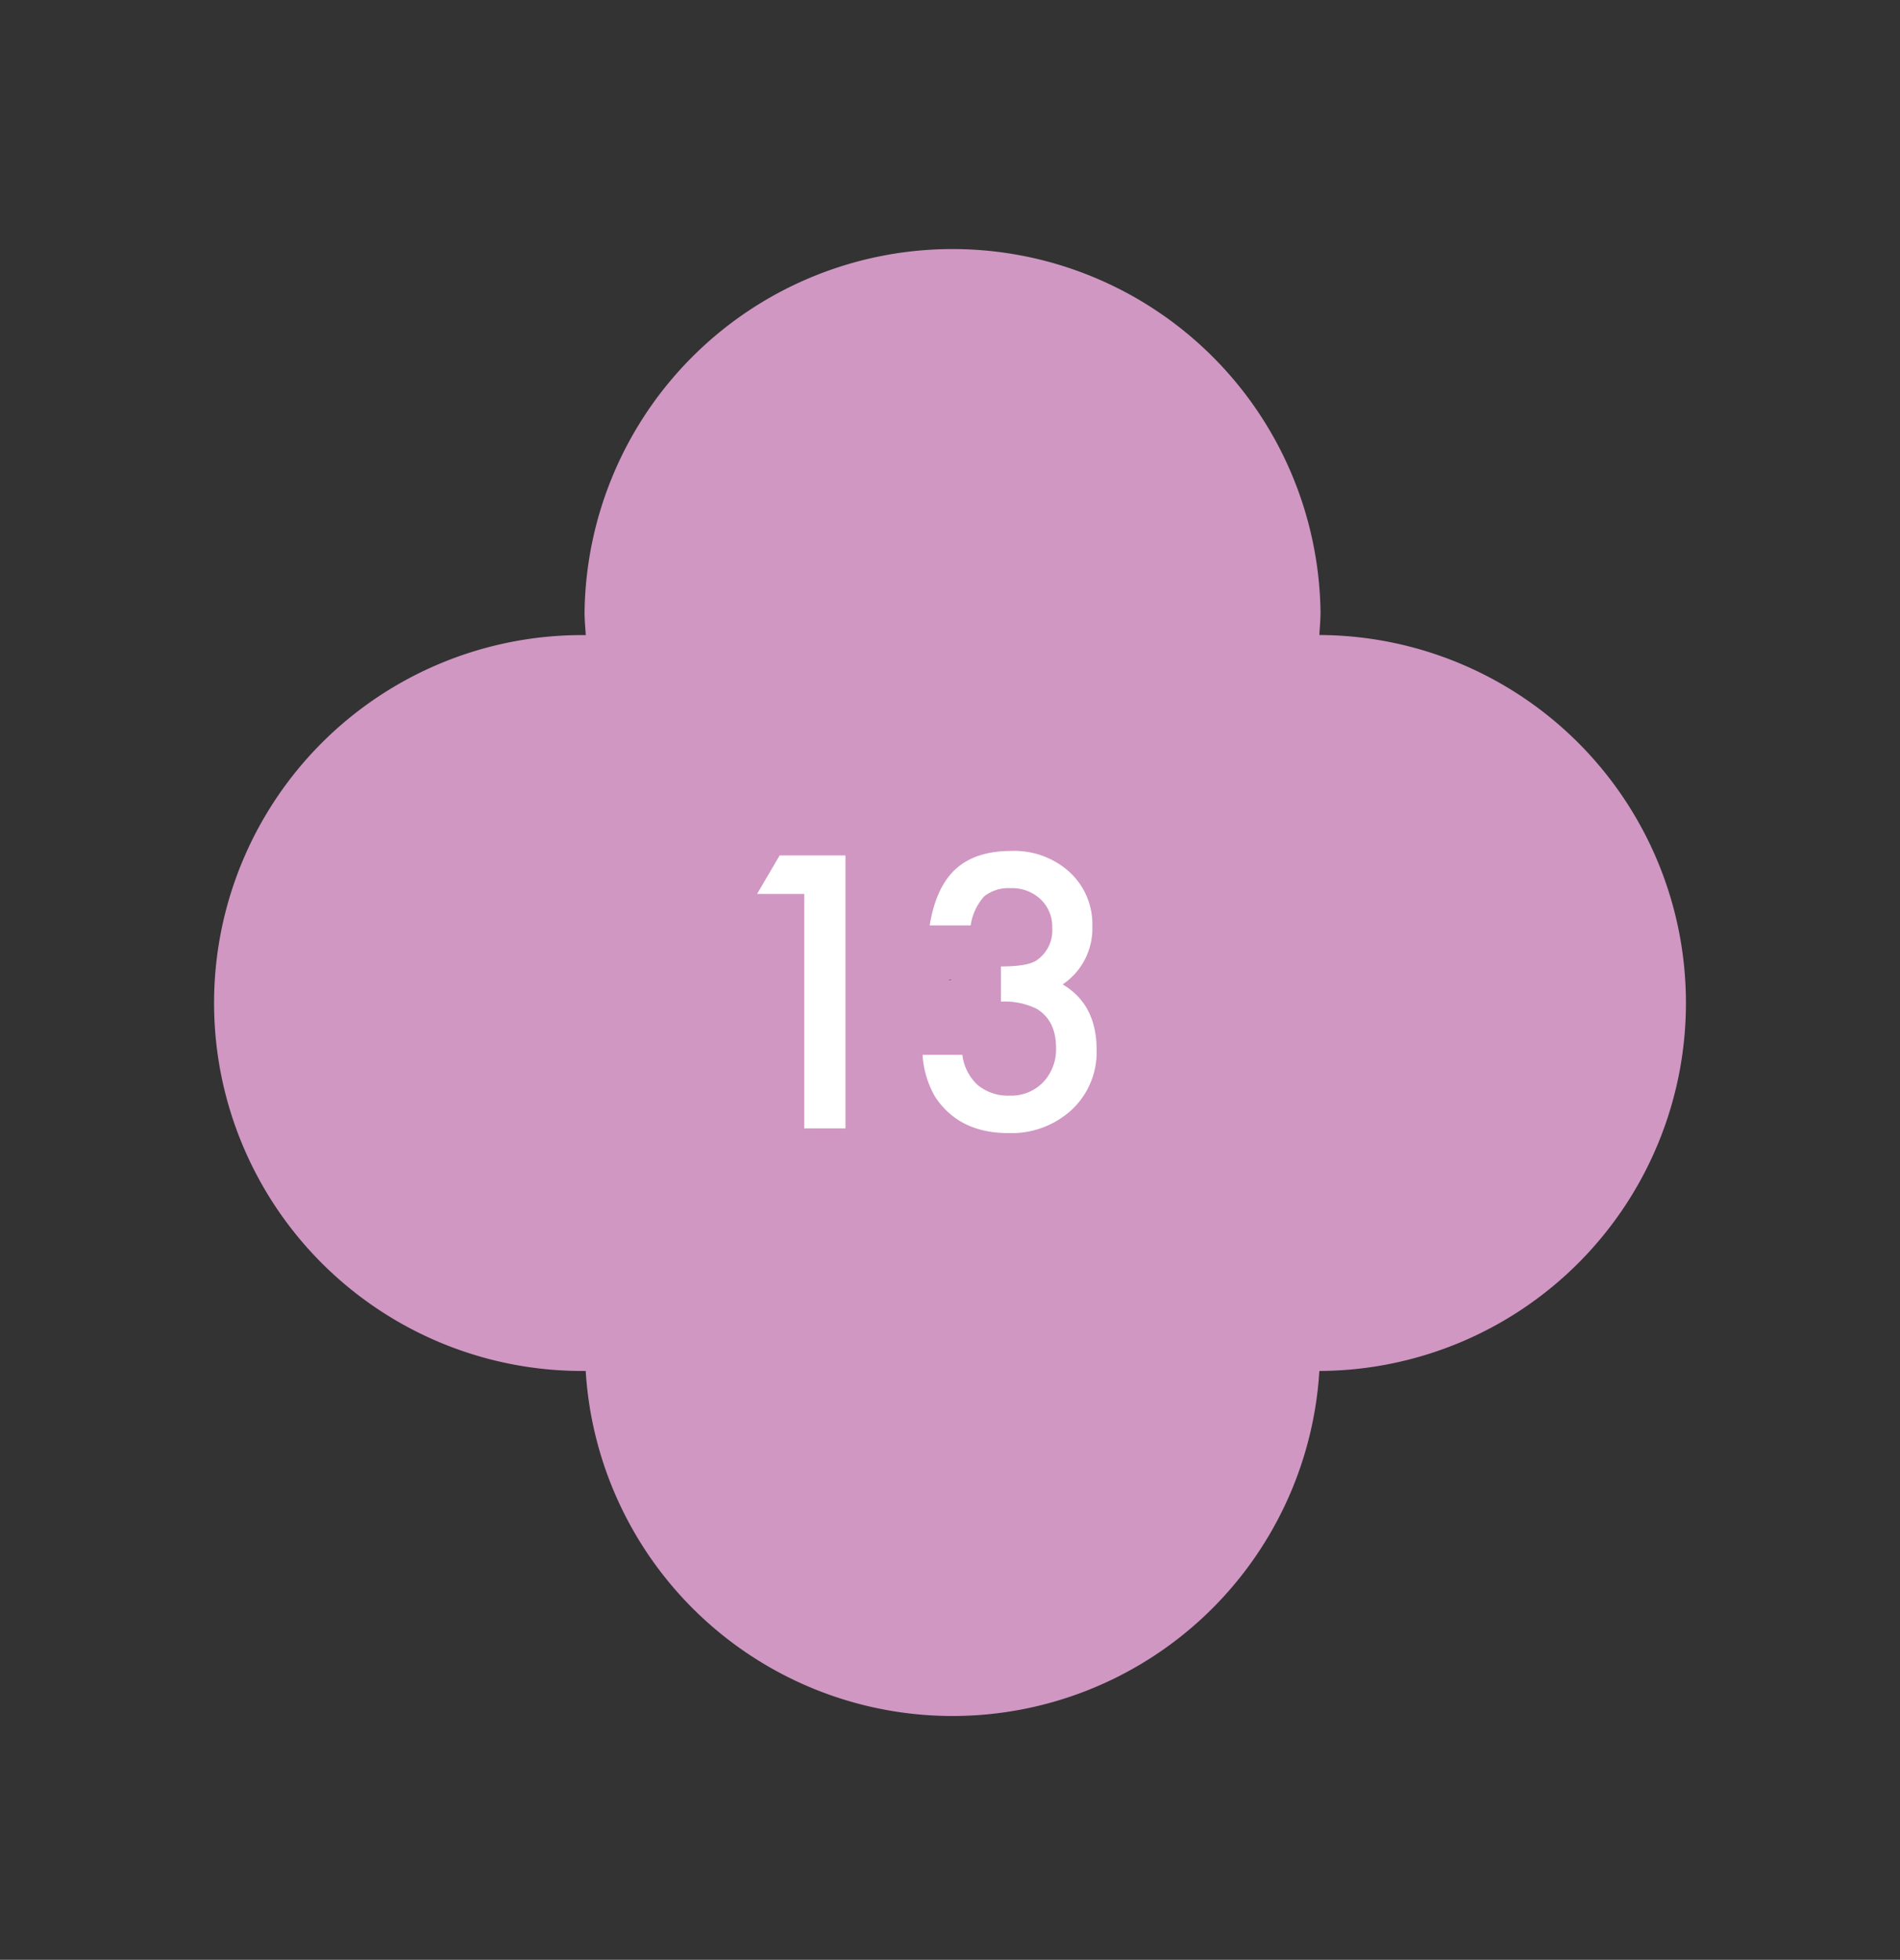<svg xmlns="http://www.w3.org/2000/svg" viewBox="0 0 262.37 270.63"><rect x="0" y="0" width="262.37" height="270.63" fill="#333333" stroke="none"/><defs><style>.cls-1{fill:none;}.cls-2{fill:#d097c3;}.cls-3{fill:#fff;}</style></defs><title>story-13</title><g id="Layer_2" data-name="Layer 2"><g id="Layer_1-2" data-name="Layer 1"><rect class="cls-1" width="262.37" height="270.63"/><path class="cls-2" d="M232.81,138.49a50.8,50.8,0,0,0-50.62-50.8c.06-1.06.16-2.11.16-3.19a50.82,50.82,0,0,0-101.63,0c0,1.08.1,2.14.17,3.2l-.52,0a50.81,50.81,0,0,0,0,101.62l.51,0a50.75,50.75,0,0,0,101.31,0A50.8,50.8,0,0,0,232.81,138.49Zm-101.47-3.17-.31,0v-.05h.33Z"/><path class="cls-3" d="M111.06,123.45h-6.52l3.12-5.32h9.09v37.69h-5.69Z"/><path class="cls-3" d="M138.22,138.32v-4.86c2.41,0,4-.27,4.86-.8a5,5,0,0,0,2.22-4.55,5.16,5.16,0,0,0-1.61-3.93,5.71,5.71,0,0,0-4.13-1.53,5.35,5.35,0,0,0-3.66,1.14,7.62,7.62,0,0,0-1.86,4h-5.66c.58-3.55,1.79-6.15,3.61-7.8s4.37-2.48,7.64-2.48a11.34,11.34,0,0,1,8.08,2.93,9.77,9.77,0,0,1,3.13,7.5,9.29,9.29,0,0,1-4.1,8q4.68,2.76,4.69,9a10.89,10.89,0,0,1-3.42,8.3,12.27,12.27,0,0,1-8.77,3.23q-6.81,0-10.1-5a13,13,0,0,1-1.74-5.81h5.49a6.74,6.74,0,0,0,2.14,4.19,6.62,6.62,0,0,0,4.43,1.45,6.16,6.16,0,0,0,4.57-1.83,6.6,6.6,0,0,0,1.8-4.76q0-3.81-2.71-5.42A10,10,0,0,0,138.22,138.32Z"/></g></g></svg>